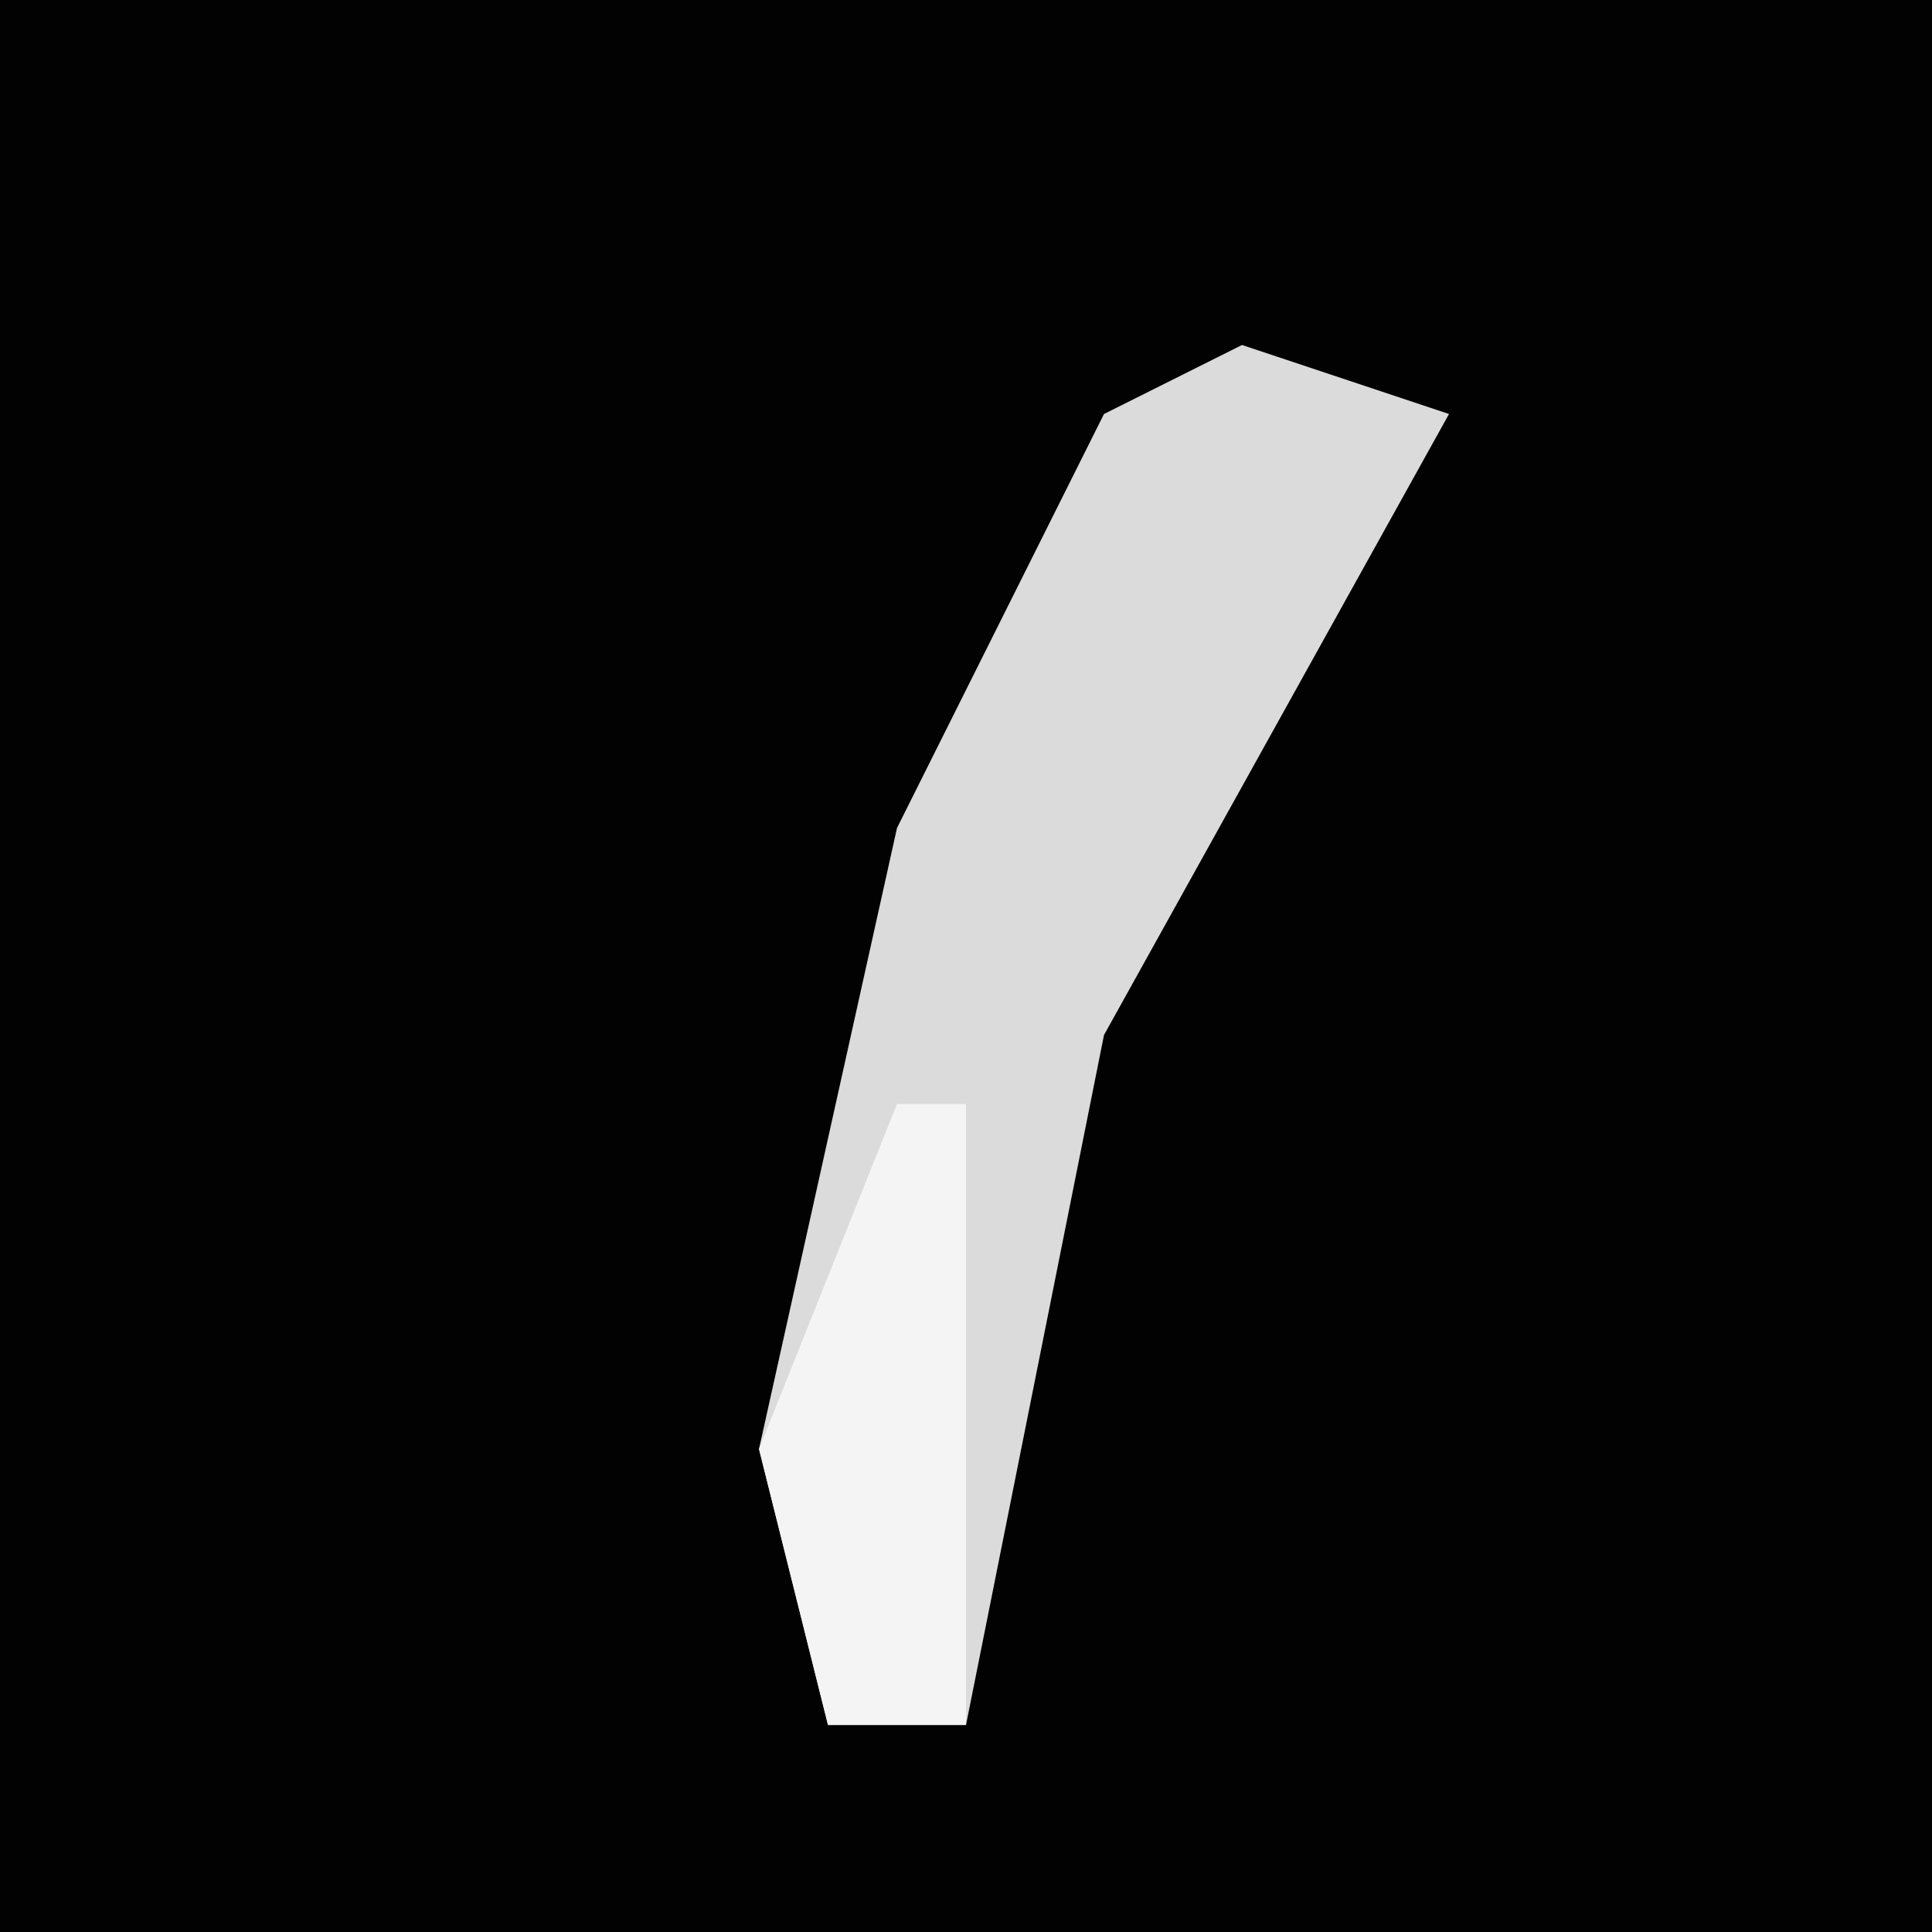 <?xml version="1.0" encoding="UTF-8"?>
<svg version="1.1" xmlns="http://www.w3.org/2000/svg" width="28" height="28">
<path d="M0,0 L28,0 L28,28 L0,28 Z " fill="#020202" transform="translate(0,0)"/>
<path d="M0,0 L3,1 L-2,10 L-4,20 L-6,20 L-7,16 L-5,7 L-2,1 Z " fill="#DBDBDB" transform="translate(18,5)"/>
<path d="M0,0 L1,0 L1,9 L-1,9 L-2,5 Z " fill="#F4F4F4" transform="translate(13,16)"/>
</svg>
